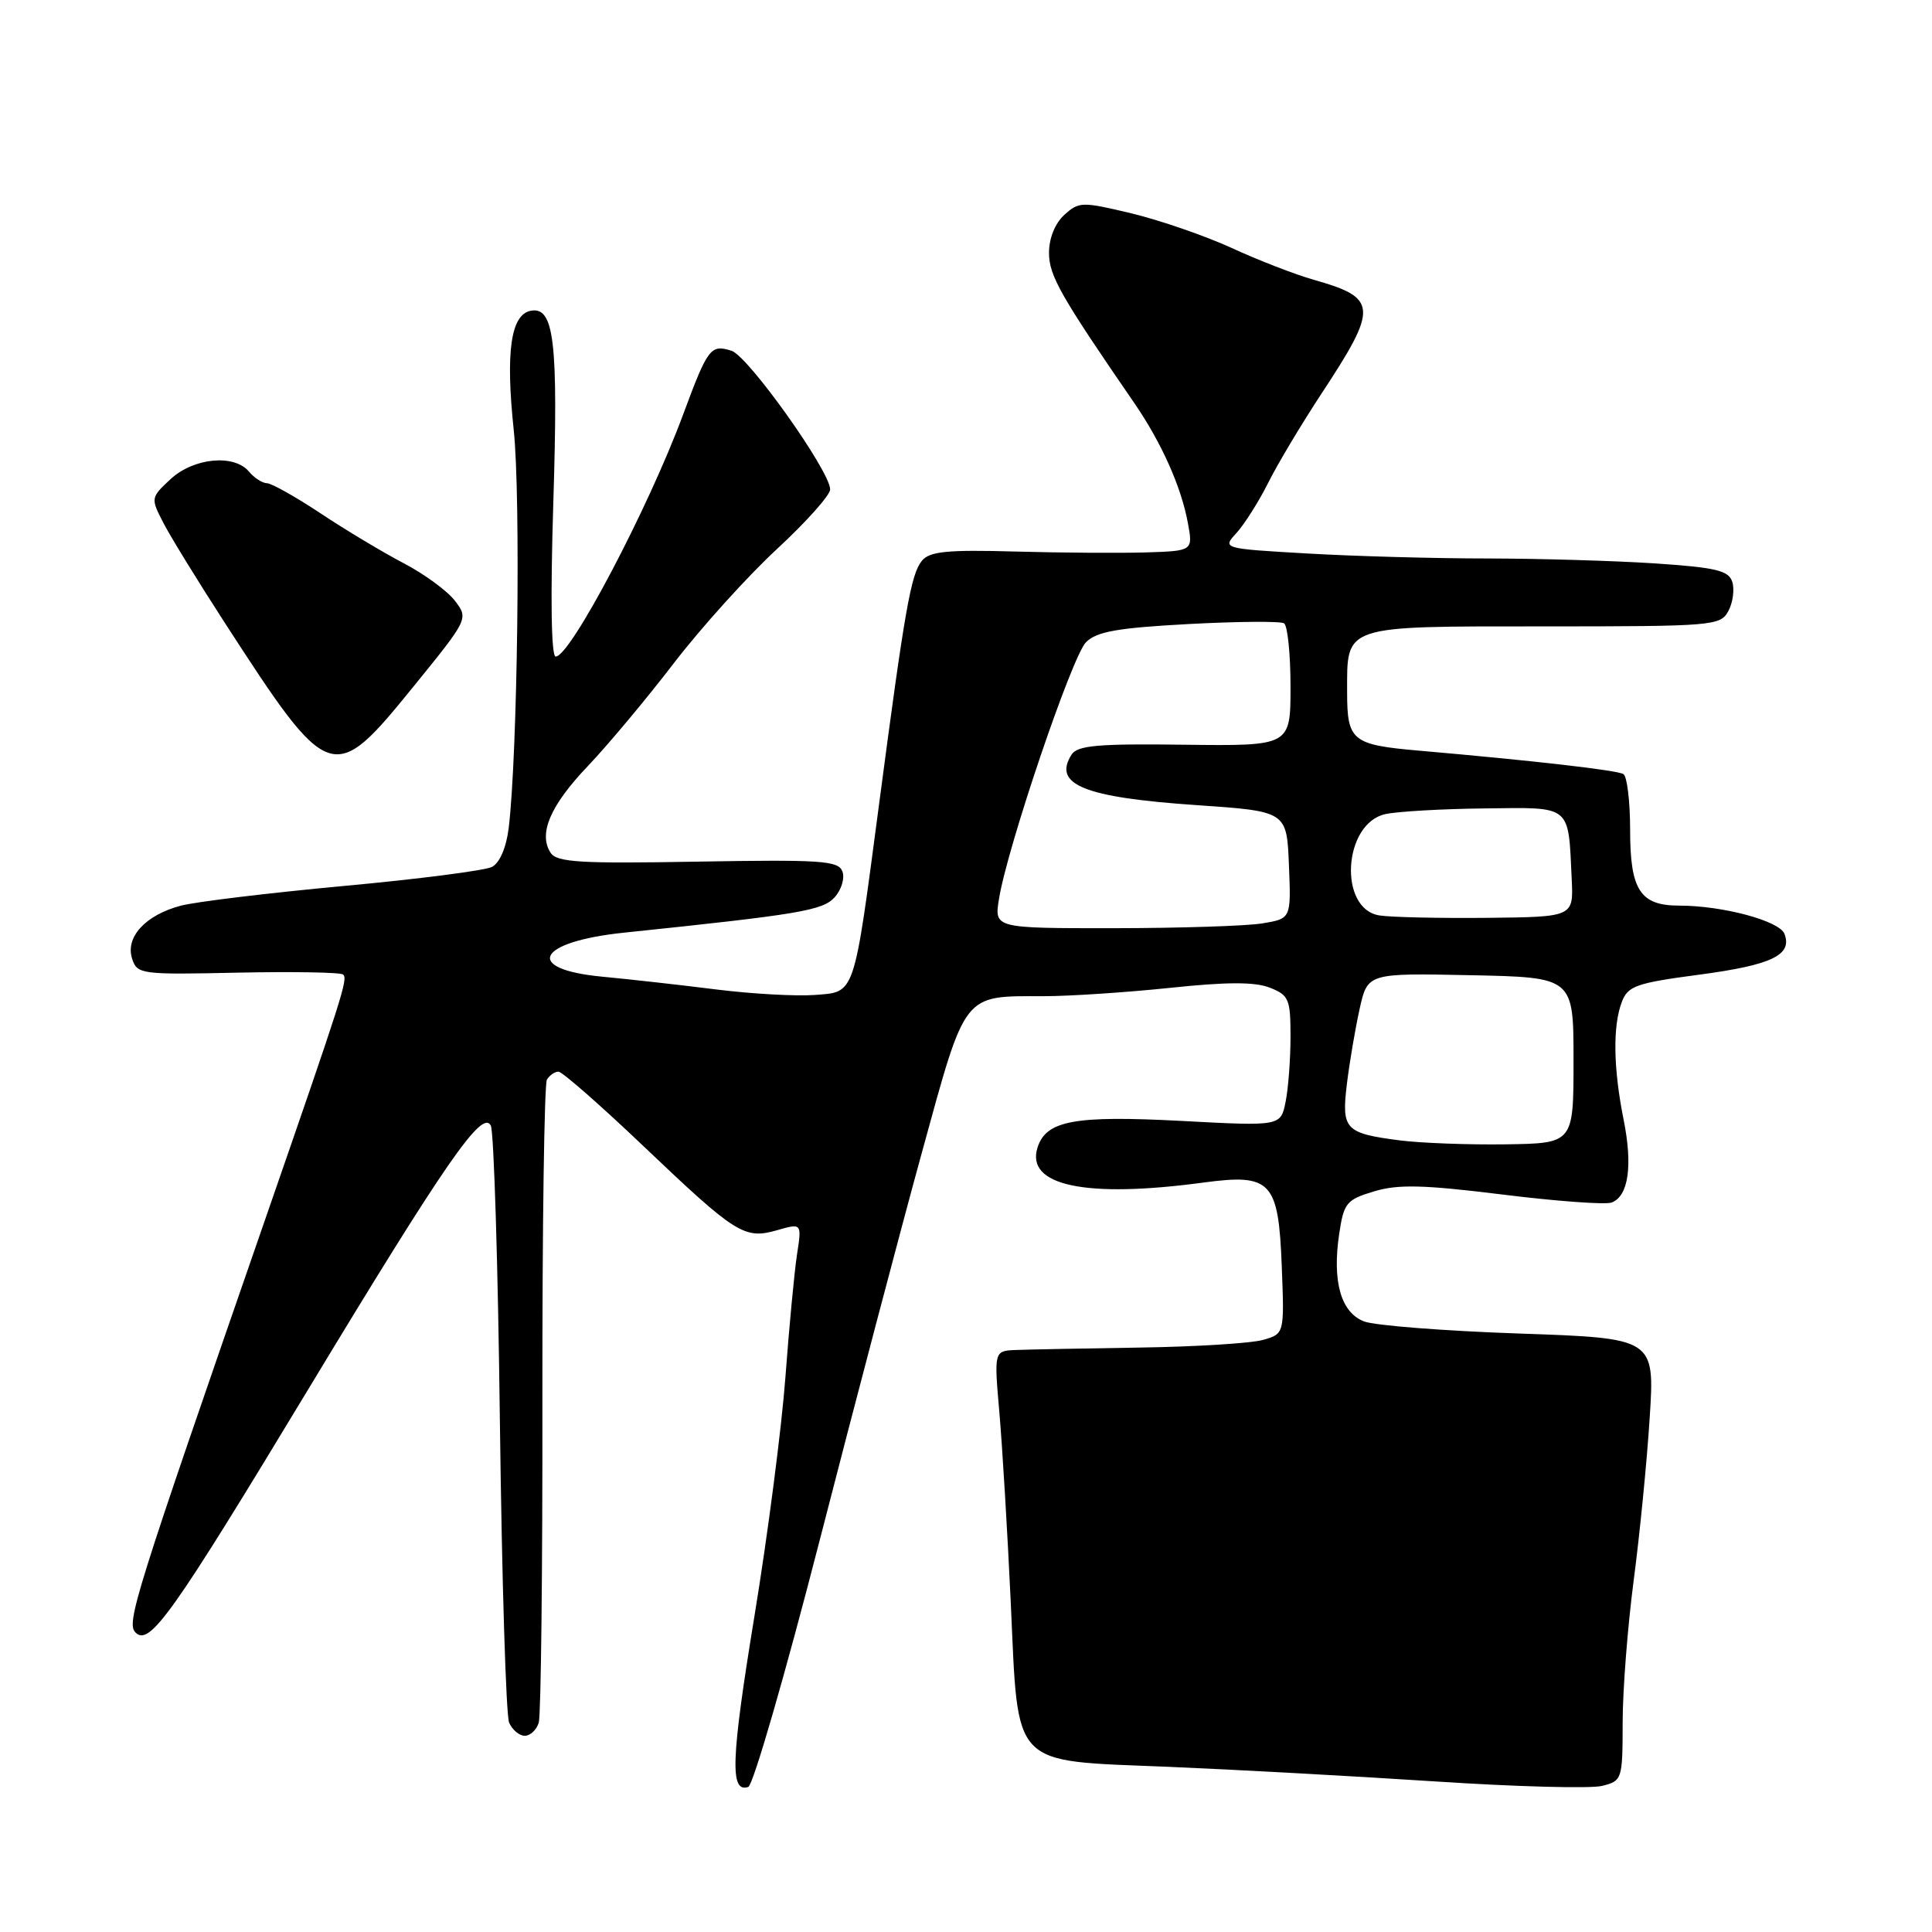 <?xml version="1.0" encoding="UTF-8" standalone="no"?>
<!DOCTYPE svg PUBLIC "-//W3C//DTD SVG 1.1//EN" "http://www.w3.org/Graphics/SVG/1.1/DTD/svg11.dtd" >
<svg xmlns="http://www.w3.org/2000/svg" xmlns:xlink="http://www.w3.org/1999/xlink" version="1.1" viewBox="0 0 256 256">
 <g >
 <path fill="currentColor"
d=" M 108.65 203.95 C 113.24 186.10 119.32 163.02 122.17 152.66 C 128.04 131.29 127.49 132.00 138.32 132.00 C 141.72 132.00 149.22 131.50 155.00 130.90 C 162.54 130.10 166.28 130.09 168.25 130.87 C 170.78 131.86 171.00 132.39 171.00 137.35 C 171.00 140.32 170.71 144.21 170.35 145.99 C 169.70 149.23 169.70 149.23 156.60 148.53 C 142.38 147.78 138.62 148.47 137.48 152.05 C 135.87 157.12 143.85 158.80 159.50 156.69 C 168.44 155.49 169.41 156.53 169.84 167.79 C 170.19 176.74 170.19 176.74 167.34 177.55 C 165.78 177.99 158.43 178.45 151.00 178.56 C 143.57 178.67 136.20 178.82 134.61 178.88 C 131.71 179.00 131.71 179.00 132.43 187.25 C 132.82 191.79 133.50 203.07 133.93 212.33 C 134.96 234.51 133.75 233.24 154.76 234.11 C 163.41 234.47 179.29 235.34 190.03 236.04 C 200.78 236.75 210.79 237.02 212.28 236.64 C 214.94 235.98 215.00 235.80 215.01 228.23 C 215.01 223.98 215.67 215.55 216.46 209.50 C 217.26 203.45 218.22 193.74 218.59 187.91 C 219.27 177.32 219.27 177.32 201.30 176.70 C 191.42 176.36 182.18 175.64 180.76 175.10 C 177.67 173.92 176.50 169.80 177.46 163.43 C 178.07 159.38 178.42 158.96 182.08 157.86 C 185.27 156.90 188.62 156.99 199.07 158.28 C 206.24 159.17 212.75 159.65 213.56 159.34 C 215.79 158.48 216.37 154.45 215.12 148.27 C 213.77 141.50 213.69 135.95 214.90 132.76 C 215.71 130.64 216.79 130.26 225.15 129.15 C 234.77 127.87 237.53 126.55 236.45 123.74 C 235.79 122.02 228.27 120.00 222.52 120.00 C 217.33 120.00 216.00 117.95 216.00 109.99 C 216.00 106.21 215.60 102.87 215.11 102.57 C 214.28 102.06 203.42 100.81 187.97 99.46 C 179.14 98.69 178.50 98.16 178.50 91.69 C 178.50 82.76 177.78 83.00 204.59 83.00 C 227.05 83.00 227.97 82.92 229.02 80.96 C 229.62 79.84 229.85 78.11 229.54 77.11 C 229.05 75.59 227.41 75.20 219.23 74.65 C 213.88 74.30 203.88 74.01 197.00 74.00 C 190.12 74.00 179.42 73.70 173.22 73.34 C 161.94 72.69 161.94 72.69 163.86 70.60 C 164.91 69.44 166.79 66.47 168.03 64.00 C 169.26 61.52 172.44 56.21 175.09 52.18 C 182.66 40.68 182.58 39.48 174.07 37.07 C 171.63 36.38 166.74 34.49 163.21 32.86 C 159.67 31.24 153.69 29.18 149.92 28.27 C 143.38 26.71 142.97 26.71 141.03 28.47 C 139.80 29.59 139.00 31.56 139.00 33.50 C 139.00 36.52 140.50 39.16 150.31 53.42 C 153.89 58.63 156.51 64.48 157.39 69.25 C 158.09 73.00 158.09 73.00 151.80 73.20 C 148.33 73.30 140.54 73.25 134.47 73.08 C 125.55 72.83 123.19 73.06 122.17 74.29 C 120.71 76.05 119.90 80.62 116.49 106.50 C 113.08 132.28 113.37 131.42 107.93 131.84 C 105.50 132.02 99.67 131.70 95.00 131.12 C 90.33 130.53 83.46 129.76 79.75 129.41 C 69.30 128.41 71.14 124.78 82.71 123.58 C 105.96 121.16 109.01 120.65 110.60 118.89 C 111.50 117.89 111.96 116.35 111.62 115.46 C 111.08 114.04 108.79 113.89 92.47 114.17 C 76.85 114.45 73.78 114.26 72.96 113.00 C 71.31 110.47 72.91 106.73 77.90 101.50 C 80.52 98.75 85.64 92.63 89.26 87.91 C 92.89 83.18 99.04 76.37 102.93 72.77 C 106.82 69.17 110.00 65.61 110.00 64.85 C 110.00 62.44 99.15 47.18 96.93 46.48 C 94.16 45.60 93.79 46.09 90.49 55.00 C 85.85 67.48 75.57 87.00 73.63 87.00 C 73.04 87.00 72.92 79.25 73.32 66.51 C 73.98 45.20 73.43 40.58 70.32 41.18 C 67.68 41.69 66.98 46.64 68.07 56.96 C 69.02 65.87 68.58 100.12 67.40 109.75 C 67.08 112.32 66.21 114.34 65.19 114.87 C 64.26 115.35 55.40 116.49 45.50 117.40 C 35.60 118.32 25.89 119.49 23.91 120.02 C 19.26 121.27 16.60 124.17 17.50 127.01 C 18.17 129.10 18.62 129.16 31.56 128.88 C 38.91 128.73 45.17 128.84 45.47 129.13 C 46.11 129.77 45.50 131.68 34.99 162.00 C 17.78 211.64 16.69 215.10 17.97 216.33 C 19.83 218.15 22.81 213.95 40.85 184.08 C 59.07 153.93 63.87 147.00 65.03 149.13 C 65.44 149.88 65.99 167.60 66.24 188.50 C 66.50 209.40 67.05 227.29 67.46 228.25 C 67.87 229.21 68.81 230.00 69.54 230.00 C 70.27 230.00 71.10 229.21 71.39 228.25 C 71.68 227.29 71.90 207.96 71.87 185.30 C 71.85 162.63 72.12 143.62 72.47 143.05 C 72.83 142.47 73.52 142.00 74.00 142.00 C 74.49 142.00 79.56 146.44 85.26 151.87 C 97.58 163.59 98.64 164.25 103.00 163.00 C 106.25 162.07 106.25 162.07 105.60 166.28 C 105.25 168.60 104.56 175.90 104.07 182.50 C 103.58 189.10 101.74 203.36 99.96 214.19 C 96.85 233.19 96.70 237.60 99.15 236.78 C 99.79 236.57 104.06 221.80 108.65 203.95 Z  M 54.79 90.97 C 62.05 82.03 62.08 81.98 60.30 79.63 C 59.32 78.33 56.25 76.07 53.47 74.62 C 50.69 73.16 45.73 70.19 42.46 68.01 C 39.18 65.84 35.99 64.04 35.37 64.03 C 34.75 64.01 33.68 63.32 33.00 62.50 C 31.04 60.14 25.67 60.65 22.61 63.48 C 19.97 65.93 19.96 66.01 21.62 69.23 C 22.54 71.03 26.21 77.00 29.77 82.50 C 43.71 104.02 44.09 104.15 54.79 90.97 Z  M 185.50 151.11 C 178.22 150.17 177.74 149.66 178.47 143.64 C 178.81 140.81 179.57 136.35 180.15 133.72 C 181.21 128.94 181.21 128.94 194.86 129.22 C 208.50 129.50 208.50 129.50 208.50 140.50 C 208.50 151.50 208.50 151.50 199.50 151.63 C 194.55 151.70 188.25 151.46 185.50 151.11 Z  M 132.37 119.12 C 133.46 112.30 142.05 86.95 143.90 85.10 C 145.32 83.68 148.07 83.20 157.48 82.69 C 163.97 82.34 169.67 82.30 170.14 82.59 C 170.61 82.88 171.00 86.66 171.00 90.99 C 171.00 98.85 171.00 98.85 156.97 98.68 C 145.45 98.53 142.76 98.77 141.98 100.00 C 139.47 103.97 143.64 105.66 158.50 106.68 C 170.50 107.50 170.50 107.50 170.79 114.61 C 171.08 121.72 171.08 121.72 167.29 122.35 C 165.21 122.70 156.35 122.98 147.62 122.99 C 131.74 123.00 131.74 123.00 132.37 119.12 Z  M 182.78 121.30 C 177.30 120.44 177.98 109.08 183.58 107.87 C 185.19 107.52 191.10 107.18 196.73 107.12 C 208.34 106.98 207.79 106.54 208.26 116.50 C 208.50 121.50 208.50 121.50 197.00 121.62 C 190.68 121.68 184.28 121.54 182.78 121.30 Z "/>
</g>
</svg>